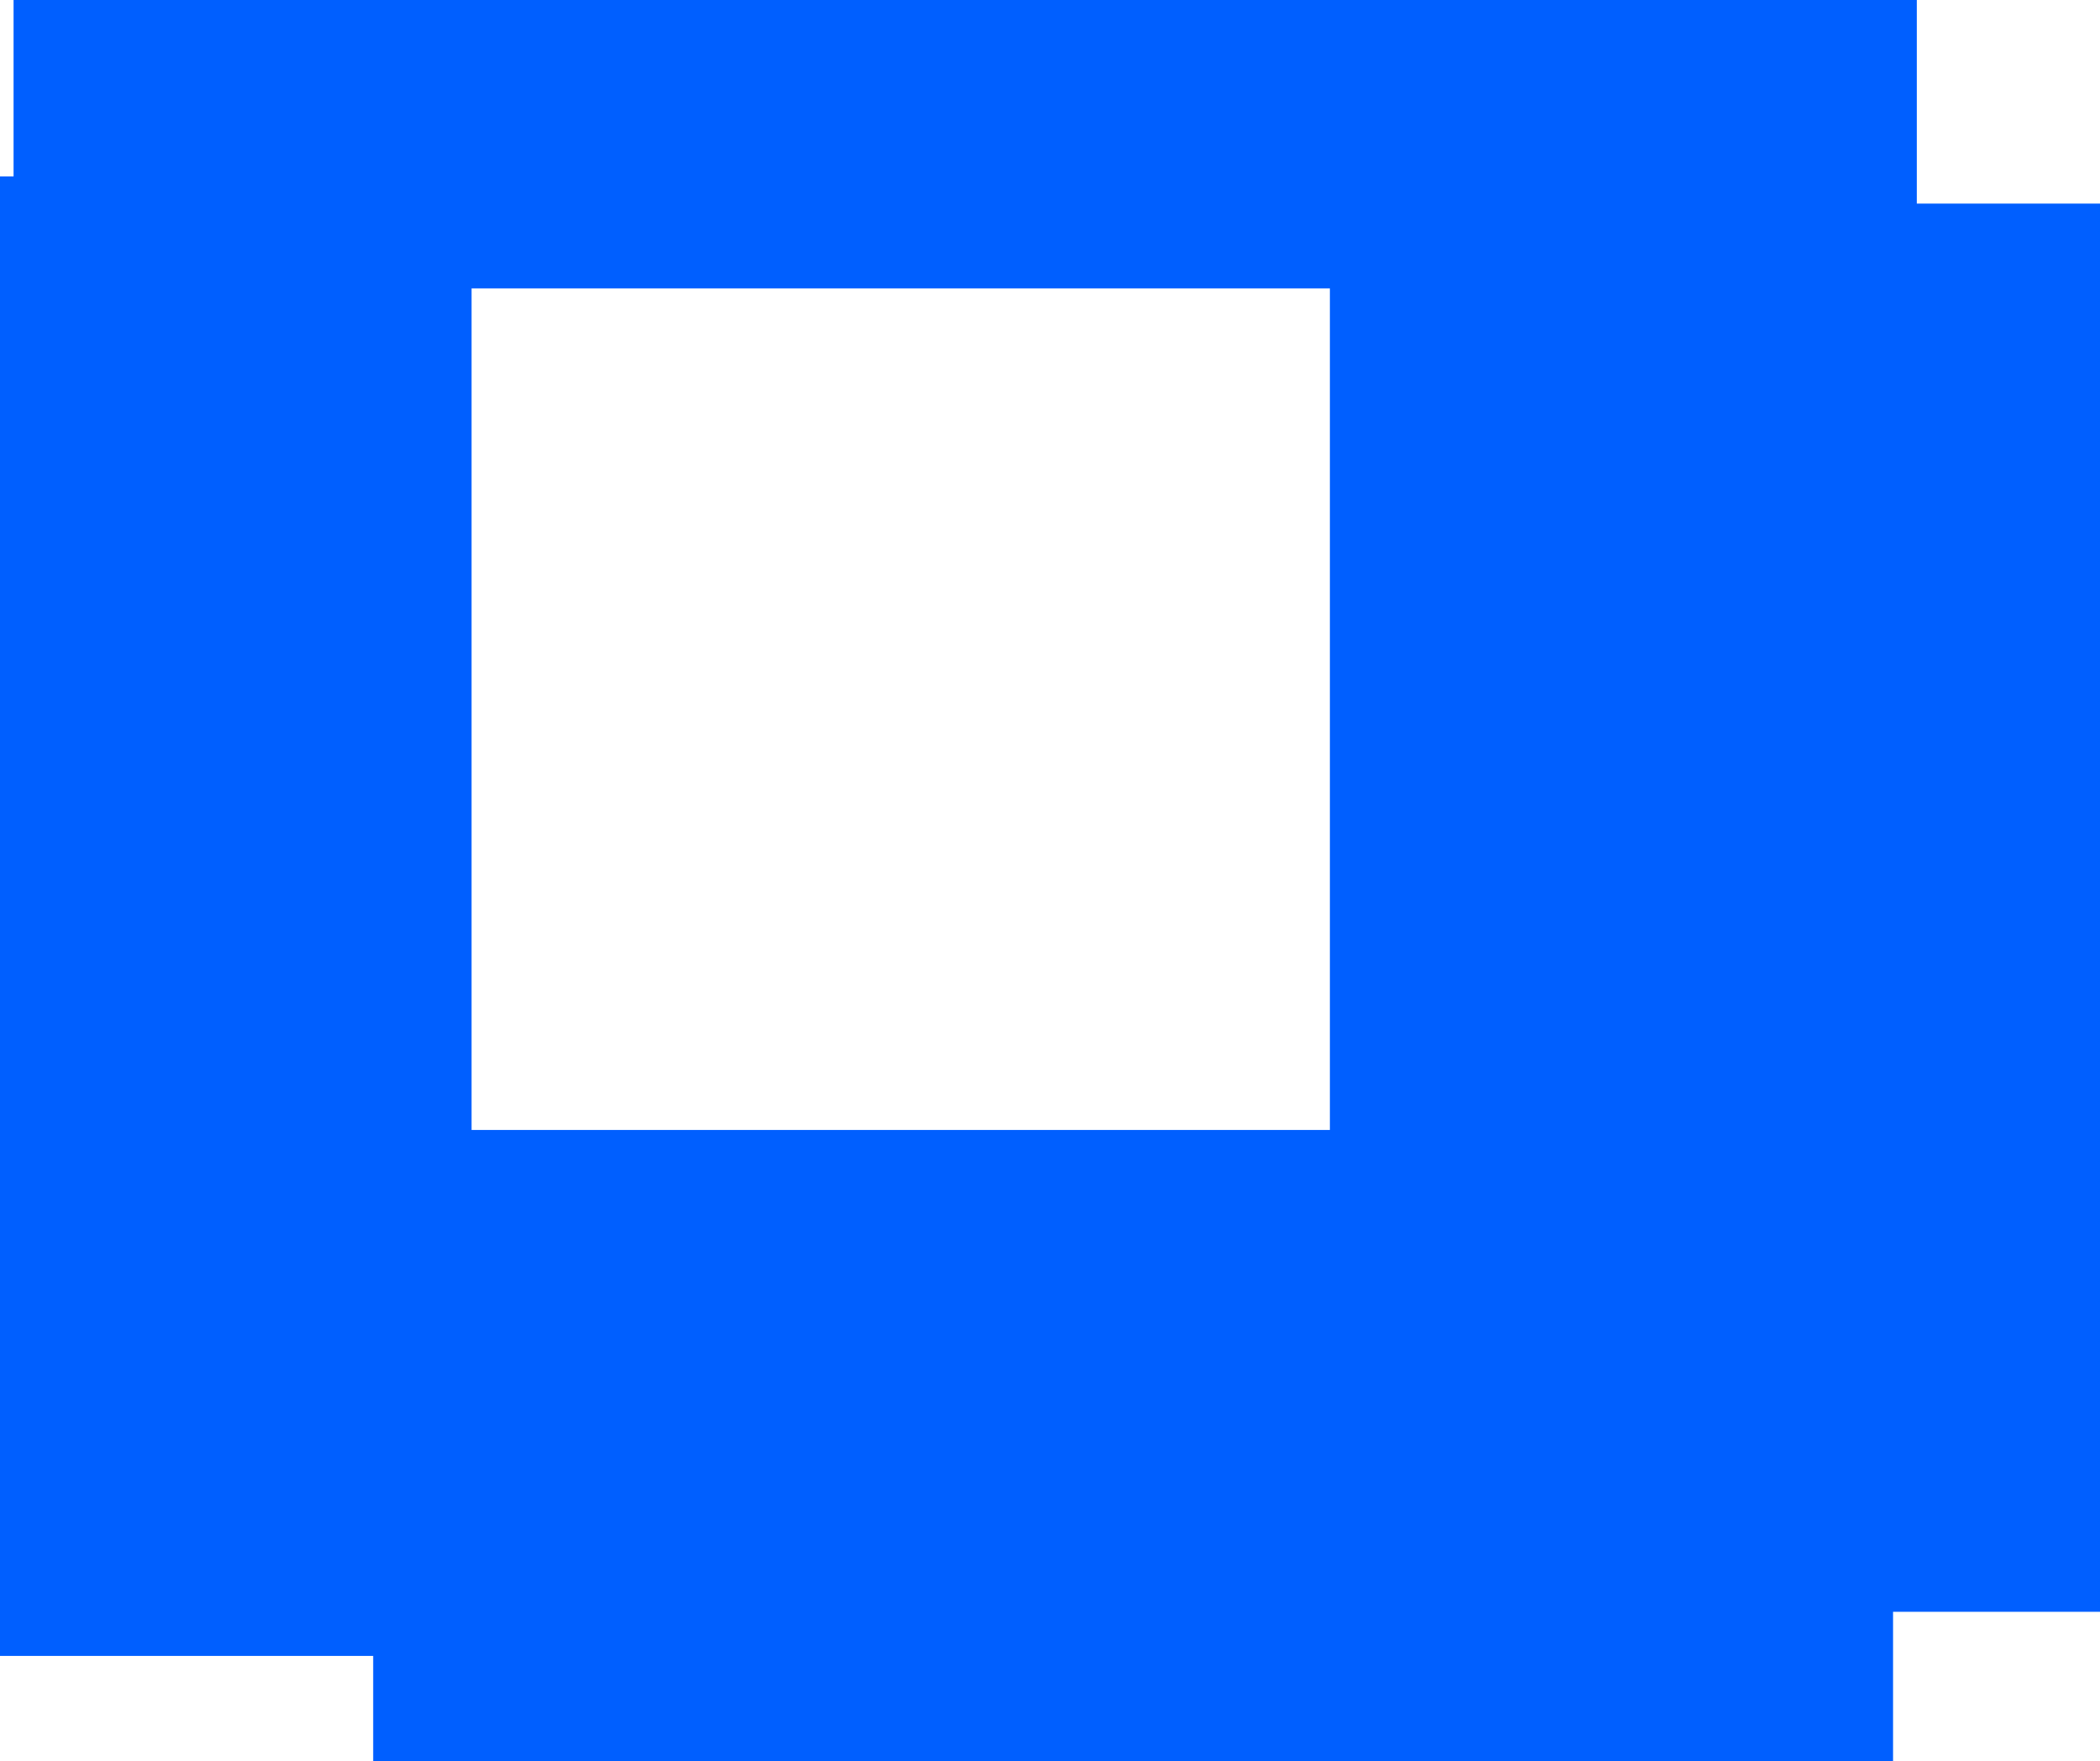 <svg version="1.1" xmlns="http://www.w3.org/2000/svg" xmlns:xlink="http://www.w3.org/1999/xlink" width="619" height="519" viewBox="0,0,619,519"><g transform="translate(29.5,35.5)"><g data-paper-data="{&quot;isPaintingLayer&quot;:true}" fill="#005fff" fill-rule="nonzero" stroke="none" stroke-width="0" stroke-linecap="butt" stroke-linejoin="miter" stroke-miterlimit="10" stroke-dasharray="" stroke-dashoffset="0" style="mix-blend-mode: normal"><path d="M-25.5,49.5v-85h561v85z"/><path d="M362.5,439.5v-415h227v415z"/><path d="M-29.5,452.5v-436h139v436z"/><path d="M80.5,483.5v-186h448v186z"/></g></g></svg>